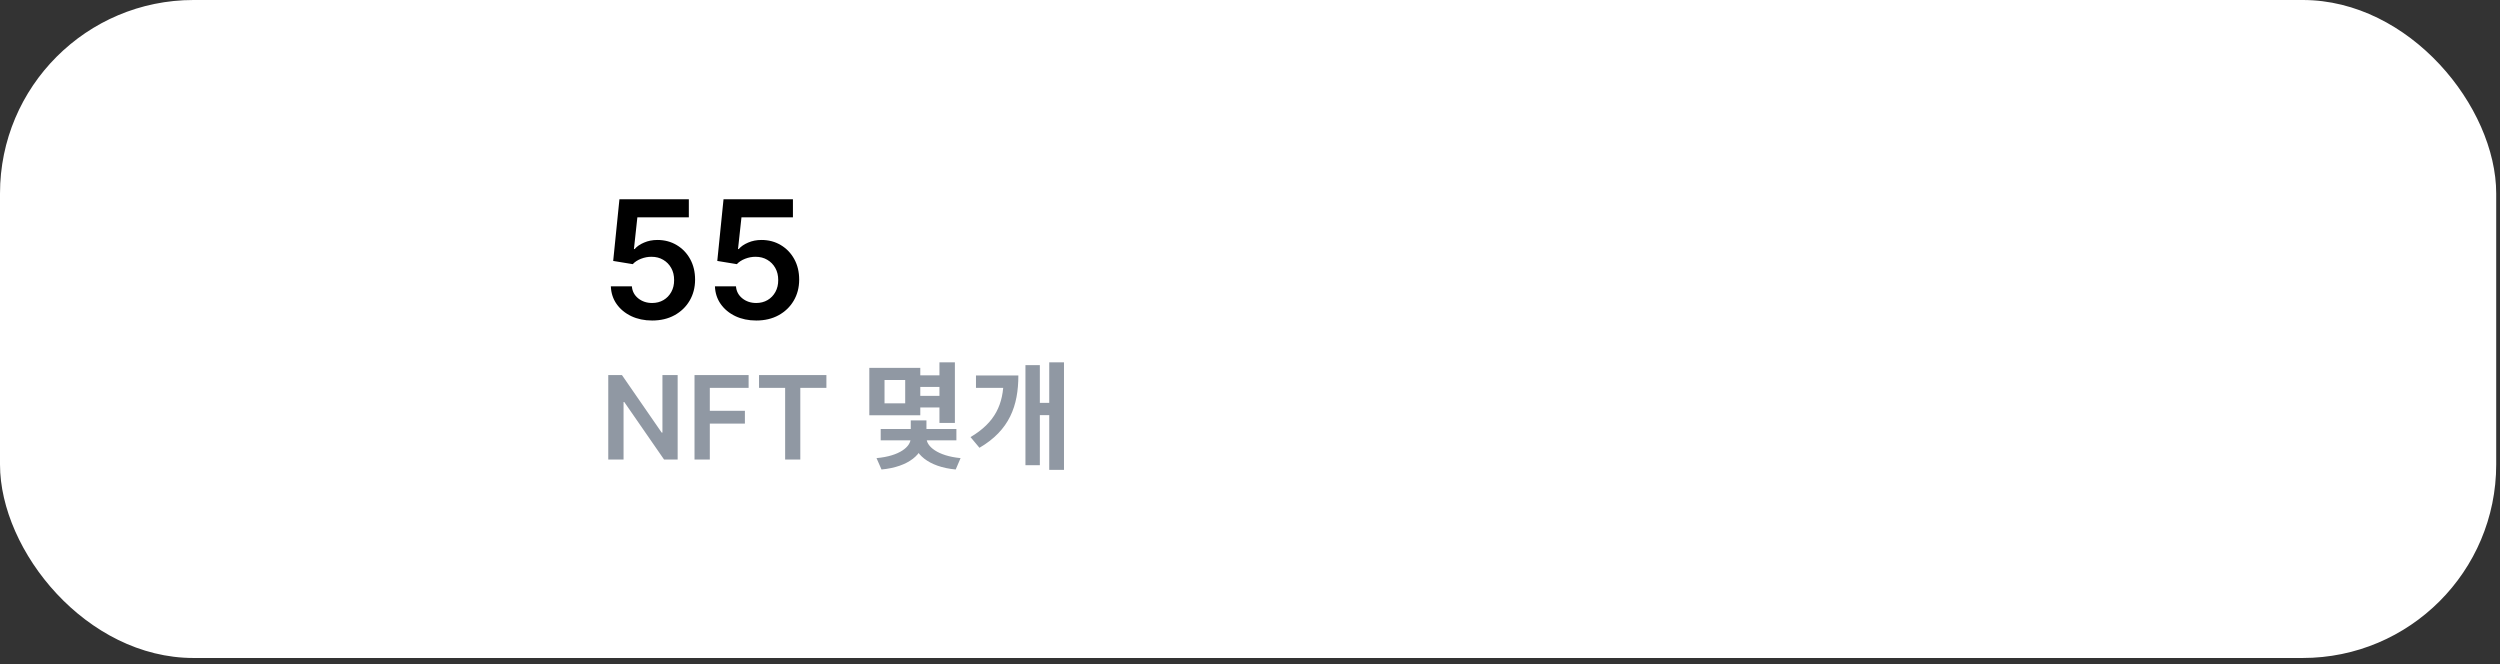 <svg width="320" height="85" viewBox="0 0 320 85" fill="none" xmlns="http://www.w3.org/2000/svg">
<rect x="0" y="0" width="320" height="85" fill="#333333" stroke="none"/>
<rect width="319.515" height="84.222" rx="24.771" fill="white"/>
<path d="M83.475 41.026C82.478 41.026 81.586 40.839 80.798 40.465C80.011 40.087 79.385 39.568 78.921 38.91C78.463 38.252 78.219 37.5 78.189 36.652H80.88C80.93 37.28 81.202 37.794 81.695 38.192C82.189 38.586 82.782 38.783 83.475 38.783C84.018 38.783 84.502 38.658 84.926 38.409C85.349 38.16 85.683 37.814 85.927 37.37C86.172 36.926 86.291 36.42 86.286 35.852C86.291 35.274 86.169 34.76 85.92 34.312C85.671 33.863 85.329 33.512 84.896 33.258C84.462 32.998 83.964 32.869 83.4 32.869C82.942 32.864 82.491 32.949 82.047 33.123C81.603 33.297 81.252 33.527 80.993 33.811L78.488 33.4L79.288 25.504H88.171V27.822H81.583L81.142 31.882H81.232C81.516 31.548 81.917 31.271 82.436 31.052C82.954 30.828 83.522 30.715 84.141 30.715C85.068 30.715 85.895 30.935 86.623 31.373C87.351 31.807 87.924 32.405 88.343 33.168C88.761 33.931 88.971 34.803 88.971 35.785C88.971 36.797 88.736 37.699 88.268 38.492C87.804 39.279 87.159 39.9 86.331 40.353C85.509 40.802 84.557 41.026 83.475 41.026ZM96.799 41.026C95.802 41.026 94.91 40.839 94.122 40.465C93.335 40.087 92.709 39.568 92.246 38.91C91.787 38.252 91.543 37.5 91.513 36.652H94.205C94.254 37.28 94.526 37.794 95.02 38.192C95.513 38.586 96.106 38.783 96.799 38.783C97.343 38.783 97.826 38.658 98.25 38.409C98.674 38.16 99.007 37.814 99.252 37.37C99.496 36.926 99.616 36.42 99.611 35.852C99.616 35.274 99.493 34.76 99.244 34.312C98.995 33.863 98.654 33.512 98.22 33.258C97.786 32.998 97.288 32.869 96.725 32.869C96.266 32.864 95.815 32.949 95.371 33.123C94.927 33.297 94.576 33.527 94.317 33.811L91.812 33.4L92.612 25.504H101.495V27.822H94.907L94.466 31.882H94.556C94.84 31.548 95.242 31.271 95.76 31.052C96.278 30.828 96.847 30.715 97.465 30.715C98.392 30.715 99.219 30.935 99.947 31.373C100.675 31.807 101.248 32.405 101.667 33.168C102.086 33.931 102.295 34.803 102.295 35.785C102.295 36.797 102.061 37.699 101.592 38.492C101.128 39.279 100.483 39.9 99.656 40.353C98.833 40.802 97.881 41.026 96.799 41.026Z" fill="black"/>
<path d="M86.74 48.008V58.817H84.998L79.904 51.454H79.815V58.817H77.857V48.008H79.609L84.697 55.376H84.792V48.008H86.74ZM88.898 58.817V48.008H95.823V49.649H90.856V52.584H95.347V54.225H90.856V58.817H88.898ZM97.156 49.649V48.008H105.78V49.649H102.439V58.817H100.497V49.649H97.156ZM117.321 48.041H120.799V49.528H117.321V48.041ZM117.321 50.672H120.859V52.158H117.321V50.672ZM111.272 47.09H117.797V53.154H111.272V47.09ZM115.865 48.636H113.219V51.623H115.865V48.636ZM120.249 46.377H122.226V54.135H120.249V46.377ZM116.563 55.948H118.243V56.127C118.243 58.089 116.326 59.768 112.833 60.095L112.194 58.639C115.196 58.371 116.563 57.152 116.563 56.127V55.948ZM116.92 55.948H118.6V56.127C118.6 57.108 119.982 58.356 122.954 58.639L122.33 60.095C118.793 59.768 116.92 58.029 116.92 56.127V55.948ZM112.729 54.908H122.419V56.364H112.729V54.908ZM116.578 53.808H118.585V55.636H116.578V53.808ZM134.303 46.377H136.191V60.14H134.303V46.377ZM132.564 51.564H134.838V53.139H132.564V51.564ZM128.462 48.056H130.35C130.35 51.935 129.22 55.072 125.371 57.316L124.226 55.948C127.363 54.091 128.462 51.772 128.462 48.472V48.056ZM124.925 48.056H129.042V49.647H124.925V48.056ZM131.257 46.733H133.1V59.545H131.257V46.733Z" fill="#9098A3"/>
</svg>
